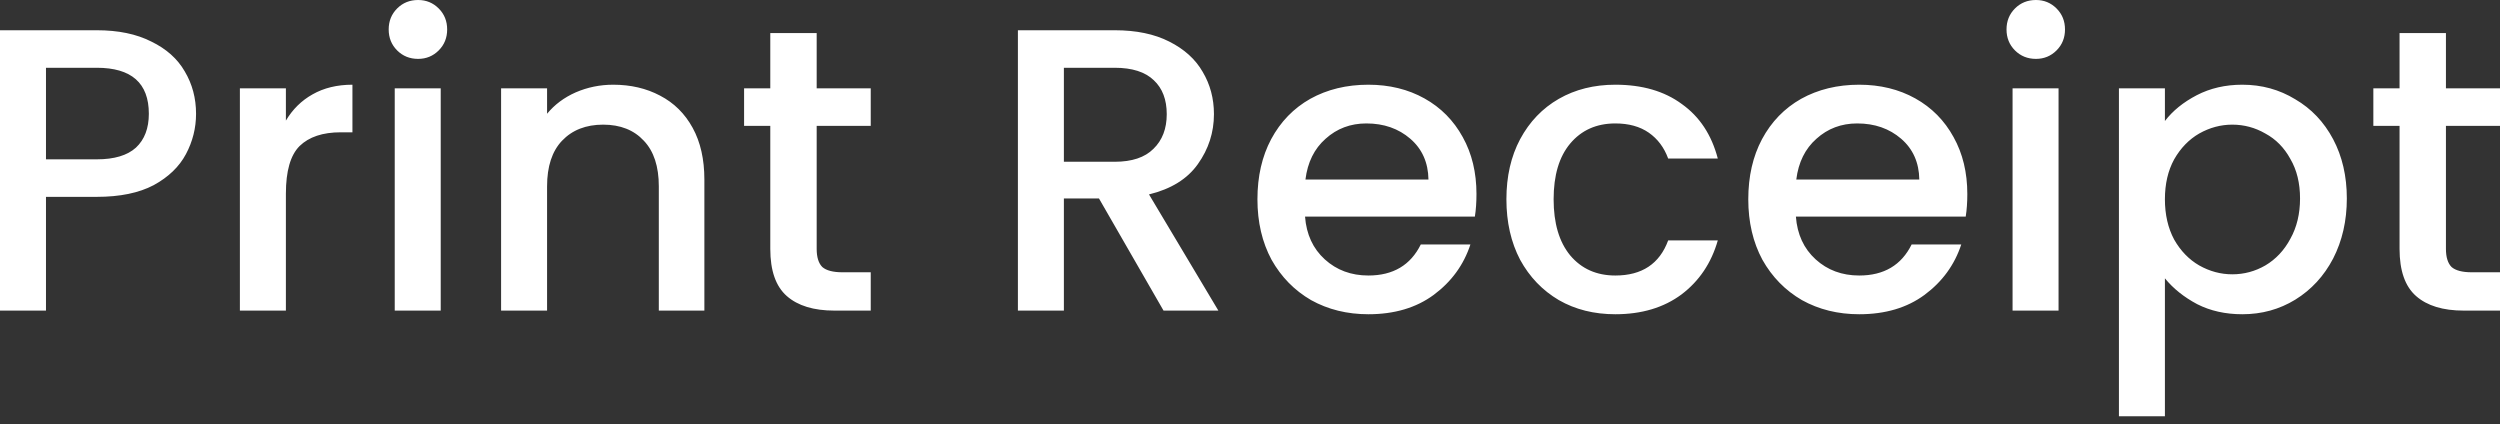 <svg width="112" height="19" viewBox="0 0 112 19" fill="none" xmlns="http://www.w3.org/2000/svg">
<rect x="0" y="0" width="112" height="19" fill="#333333" stroke="none"/>
<path d="M8.783 5.096C8.783 5.735 8.632 6.337 8.331 6.903C8.03 7.469 7.548 7.933 6.885 8.295C6.223 8.644 5.373 8.819 4.337 8.819H2.06V13.915H0V1.355H4.337C5.301 1.355 6.114 1.524 6.777 1.861C7.451 2.187 7.951 2.632 8.277 3.199C8.614 3.765 8.783 4.397 8.783 5.096ZM4.337 7.138C5.12 7.138 5.704 6.963 6.09 6.614C6.476 6.253 6.668 5.747 6.668 5.096C6.668 3.723 5.891 3.036 4.337 3.036H2.06V7.138H4.337ZM12.808 5.403C13.109 4.897 13.506 4.506 14 4.229C14.506 3.94 15.103 3.795 15.789 3.795V5.927H15.265C14.458 5.927 13.844 6.132 13.422 6.542C13.012 6.951 12.808 7.662 12.808 8.674V13.915H10.747V3.958H12.808V5.403ZM18.732 2.638C18.358 2.638 18.045 2.512 17.792 2.259C17.539 2.006 17.413 1.693 17.413 1.319C17.413 0.946 17.539 0.632 17.792 0.379C18.045 0.126 18.358 0 18.732 0C19.093 0 19.401 0.126 19.654 0.379C19.907 0.632 20.033 0.946 20.033 1.319C20.033 1.693 19.907 2.006 19.654 2.259C19.401 2.512 19.093 2.638 18.732 2.638ZM19.744 3.958V13.915H17.684V3.958H19.744ZM27.472 3.795C28.256 3.795 28.954 3.958 29.569 4.283C30.195 4.608 30.683 5.09 31.032 5.729C31.382 6.367 31.556 7.138 31.556 8.042V13.915H29.515V8.349C29.515 7.457 29.292 6.777 28.846 6.307C28.4 5.825 27.792 5.584 27.021 5.584C26.25 5.584 25.635 5.825 25.177 6.307C24.732 6.777 24.509 7.457 24.509 8.349V13.915H22.449V3.958H24.509V5.096C24.846 4.686 25.274 4.367 25.792 4.138C26.322 3.909 26.882 3.795 27.472 3.795ZM36.587 5.638V11.15C36.587 11.523 36.672 11.795 36.84 11.963C37.021 12.12 37.322 12.198 37.744 12.198H39.009V13.915H37.383C36.455 13.915 35.744 13.698 35.25 13.264C34.756 12.831 34.509 12.126 34.509 11.15V5.638H33.335V3.958H34.509V1.482H36.587V3.958H39.009V5.638H36.587ZM52.126 13.915L49.234 8.891H47.662V13.915H45.602V1.355H49.939C50.903 1.355 51.716 1.524 52.379 1.861C53.053 2.199 53.553 2.65 53.879 3.217C54.216 3.783 54.385 4.415 54.385 5.114C54.385 5.933 54.144 6.68 53.662 7.355C53.192 8.018 52.463 8.469 51.475 8.71L54.583 13.915H52.126ZM47.662 7.247H49.939C50.71 7.247 51.288 7.054 51.674 6.668C52.072 6.283 52.27 5.765 52.27 5.114C52.27 4.464 52.078 3.958 51.692 3.596C51.306 3.223 50.722 3.036 49.939 3.036H47.662V7.247ZM66.146 8.692C66.146 9.066 66.122 9.403 66.074 9.704H58.466C58.526 10.499 58.821 11.138 59.351 11.62C59.881 12.102 60.532 12.343 61.303 12.343C62.411 12.343 63.194 11.879 63.652 10.951H65.875C65.574 11.867 65.026 12.62 64.231 13.21C63.447 13.788 62.471 14.078 61.303 14.078C60.351 14.078 59.496 13.867 58.737 13.445C57.99 13.011 57.4 12.409 56.966 11.638C56.544 10.855 56.333 9.951 56.333 8.927C56.333 7.903 56.538 7.006 56.948 6.235C57.369 5.451 57.954 4.849 58.701 4.427C59.46 4.006 60.327 3.795 61.303 3.795C62.243 3.795 63.08 4 63.815 4.409C64.55 4.819 65.122 5.397 65.532 6.144C65.941 6.879 66.146 7.728 66.146 8.692ZM63.995 8.042C63.983 7.283 63.712 6.674 63.182 6.216C62.652 5.759 61.996 5.53 61.213 5.53C60.502 5.53 59.893 5.759 59.387 6.216C58.881 6.662 58.58 7.271 58.484 8.042H63.995ZM67.487 8.927C67.487 7.903 67.692 7.006 68.102 6.235C68.523 5.451 69.102 4.849 69.837 4.427C70.572 4.006 71.415 3.795 72.367 3.795C73.571 3.795 74.565 4.084 75.348 4.662C76.144 5.229 76.68 6.042 76.957 7.102H74.734C74.553 6.608 74.264 6.223 73.867 5.945C73.469 5.668 72.969 5.53 72.367 5.53C71.523 5.53 70.849 5.831 70.343 6.433C69.849 7.024 69.602 7.855 69.602 8.927C69.602 9.999 69.849 10.837 70.343 11.439C70.849 12.041 71.523 12.343 72.367 12.343C73.559 12.343 74.348 11.819 74.734 10.771H76.957C76.668 11.783 76.126 12.59 75.33 13.192C74.535 13.782 73.547 14.078 72.367 14.078C71.415 14.078 70.572 13.867 69.837 13.445C69.102 13.011 68.523 12.409 68.102 11.638C67.692 10.855 67.487 9.951 67.487 8.927ZM88.136 8.692C88.136 9.066 88.112 9.403 88.064 9.704H80.456C80.516 10.499 80.811 11.138 81.341 11.62C81.871 12.102 82.522 12.343 83.293 12.343C84.401 12.343 85.184 11.879 85.642 10.951H87.865C87.564 11.867 87.015 12.62 86.22 13.21C85.437 13.788 84.461 14.078 83.293 14.078C82.341 14.078 81.486 13.867 80.727 13.445C79.98 13.011 79.389 12.409 78.956 11.638C78.534 10.855 78.323 9.951 78.323 8.927C78.323 7.903 78.528 7.006 78.938 6.235C79.359 5.451 79.944 4.849 80.691 4.427C81.45 4.006 82.317 3.795 83.293 3.795C84.232 3.795 85.07 4 85.805 4.409C86.54 4.819 87.112 5.397 87.521 6.144C87.931 6.879 88.136 7.728 88.136 8.692ZM85.985 8.042C85.973 7.283 85.702 6.674 85.172 6.216C84.642 5.759 83.986 5.53 83.202 5.53C82.492 5.53 81.883 5.759 81.377 6.216C80.871 6.662 80.57 7.271 80.474 8.042H85.985ZM91.211 2.638C90.838 2.638 90.524 2.512 90.271 2.259C90.018 2.006 89.892 1.693 89.892 1.319C89.892 0.946 90.018 0.632 90.271 0.379C90.524 0.126 90.838 0 91.211 0C91.572 0 91.88 0.126 92.133 0.379C92.386 0.632 92.512 0.946 92.512 1.319C92.512 1.693 92.386 2.006 92.133 2.259C91.88 2.512 91.572 2.638 91.211 2.638ZM92.223 3.958V13.915H90.163V3.958H92.223ZM96.988 5.421C97.337 4.964 97.813 4.578 98.415 4.265C99.018 3.952 99.698 3.795 100.457 3.795C101.325 3.795 102.114 4.012 102.825 4.446C103.548 4.867 104.114 5.464 104.524 6.235C104.933 7.006 105.138 7.891 105.138 8.891C105.138 9.891 104.933 10.789 104.524 11.584C104.114 12.367 103.548 12.981 102.825 13.427C102.114 13.861 101.325 14.078 100.457 14.078C99.698 14.078 99.024 13.927 98.433 13.626C97.843 13.312 97.361 12.927 96.988 12.469V18.65H94.928V3.958H96.988V5.421ZM103.042 8.891C103.042 8.204 102.897 7.614 102.608 7.12C102.331 6.614 101.957 6.235 101.488 5.982C101.03 5.717 100.536 5.584 100.006 5.584C99.488 5.584 98.994 5.717 98.524 5.982C98.066 6.247 97.692 6.632 97.403 7.138C97.126 7.644 96.988 8.24 96.988 8.927C96.988 9.614 97.126 10.216 97.403 10.734C97.692 11.24 98.066 11.626 98.524 11.891C98.994 12.156 99.488 12.289 100.006 12.289C100.536 12.289 101.03 12.156 101.488 11.891C101.957 11.614 102.331 11.216 102.608 10.698C102.897 10.18 103.042 9.578 103.042 8.891ZM109.578 5.638V11.15C109.578 11.523 109.663 11.795 109.831 11.963C110.012 12.12 110.313 12.198 110.735 12.198H112V13.915H110.374C109.446 13.915 108.735 13.698 108.241 13.264C107.747 12.831 107.5 12.126 107.5 11.15V5.638H106.326V3.958H107.5V1.482H109.578V3.958H112V5.638H109.578Z" fill="white"/>
</svg>
